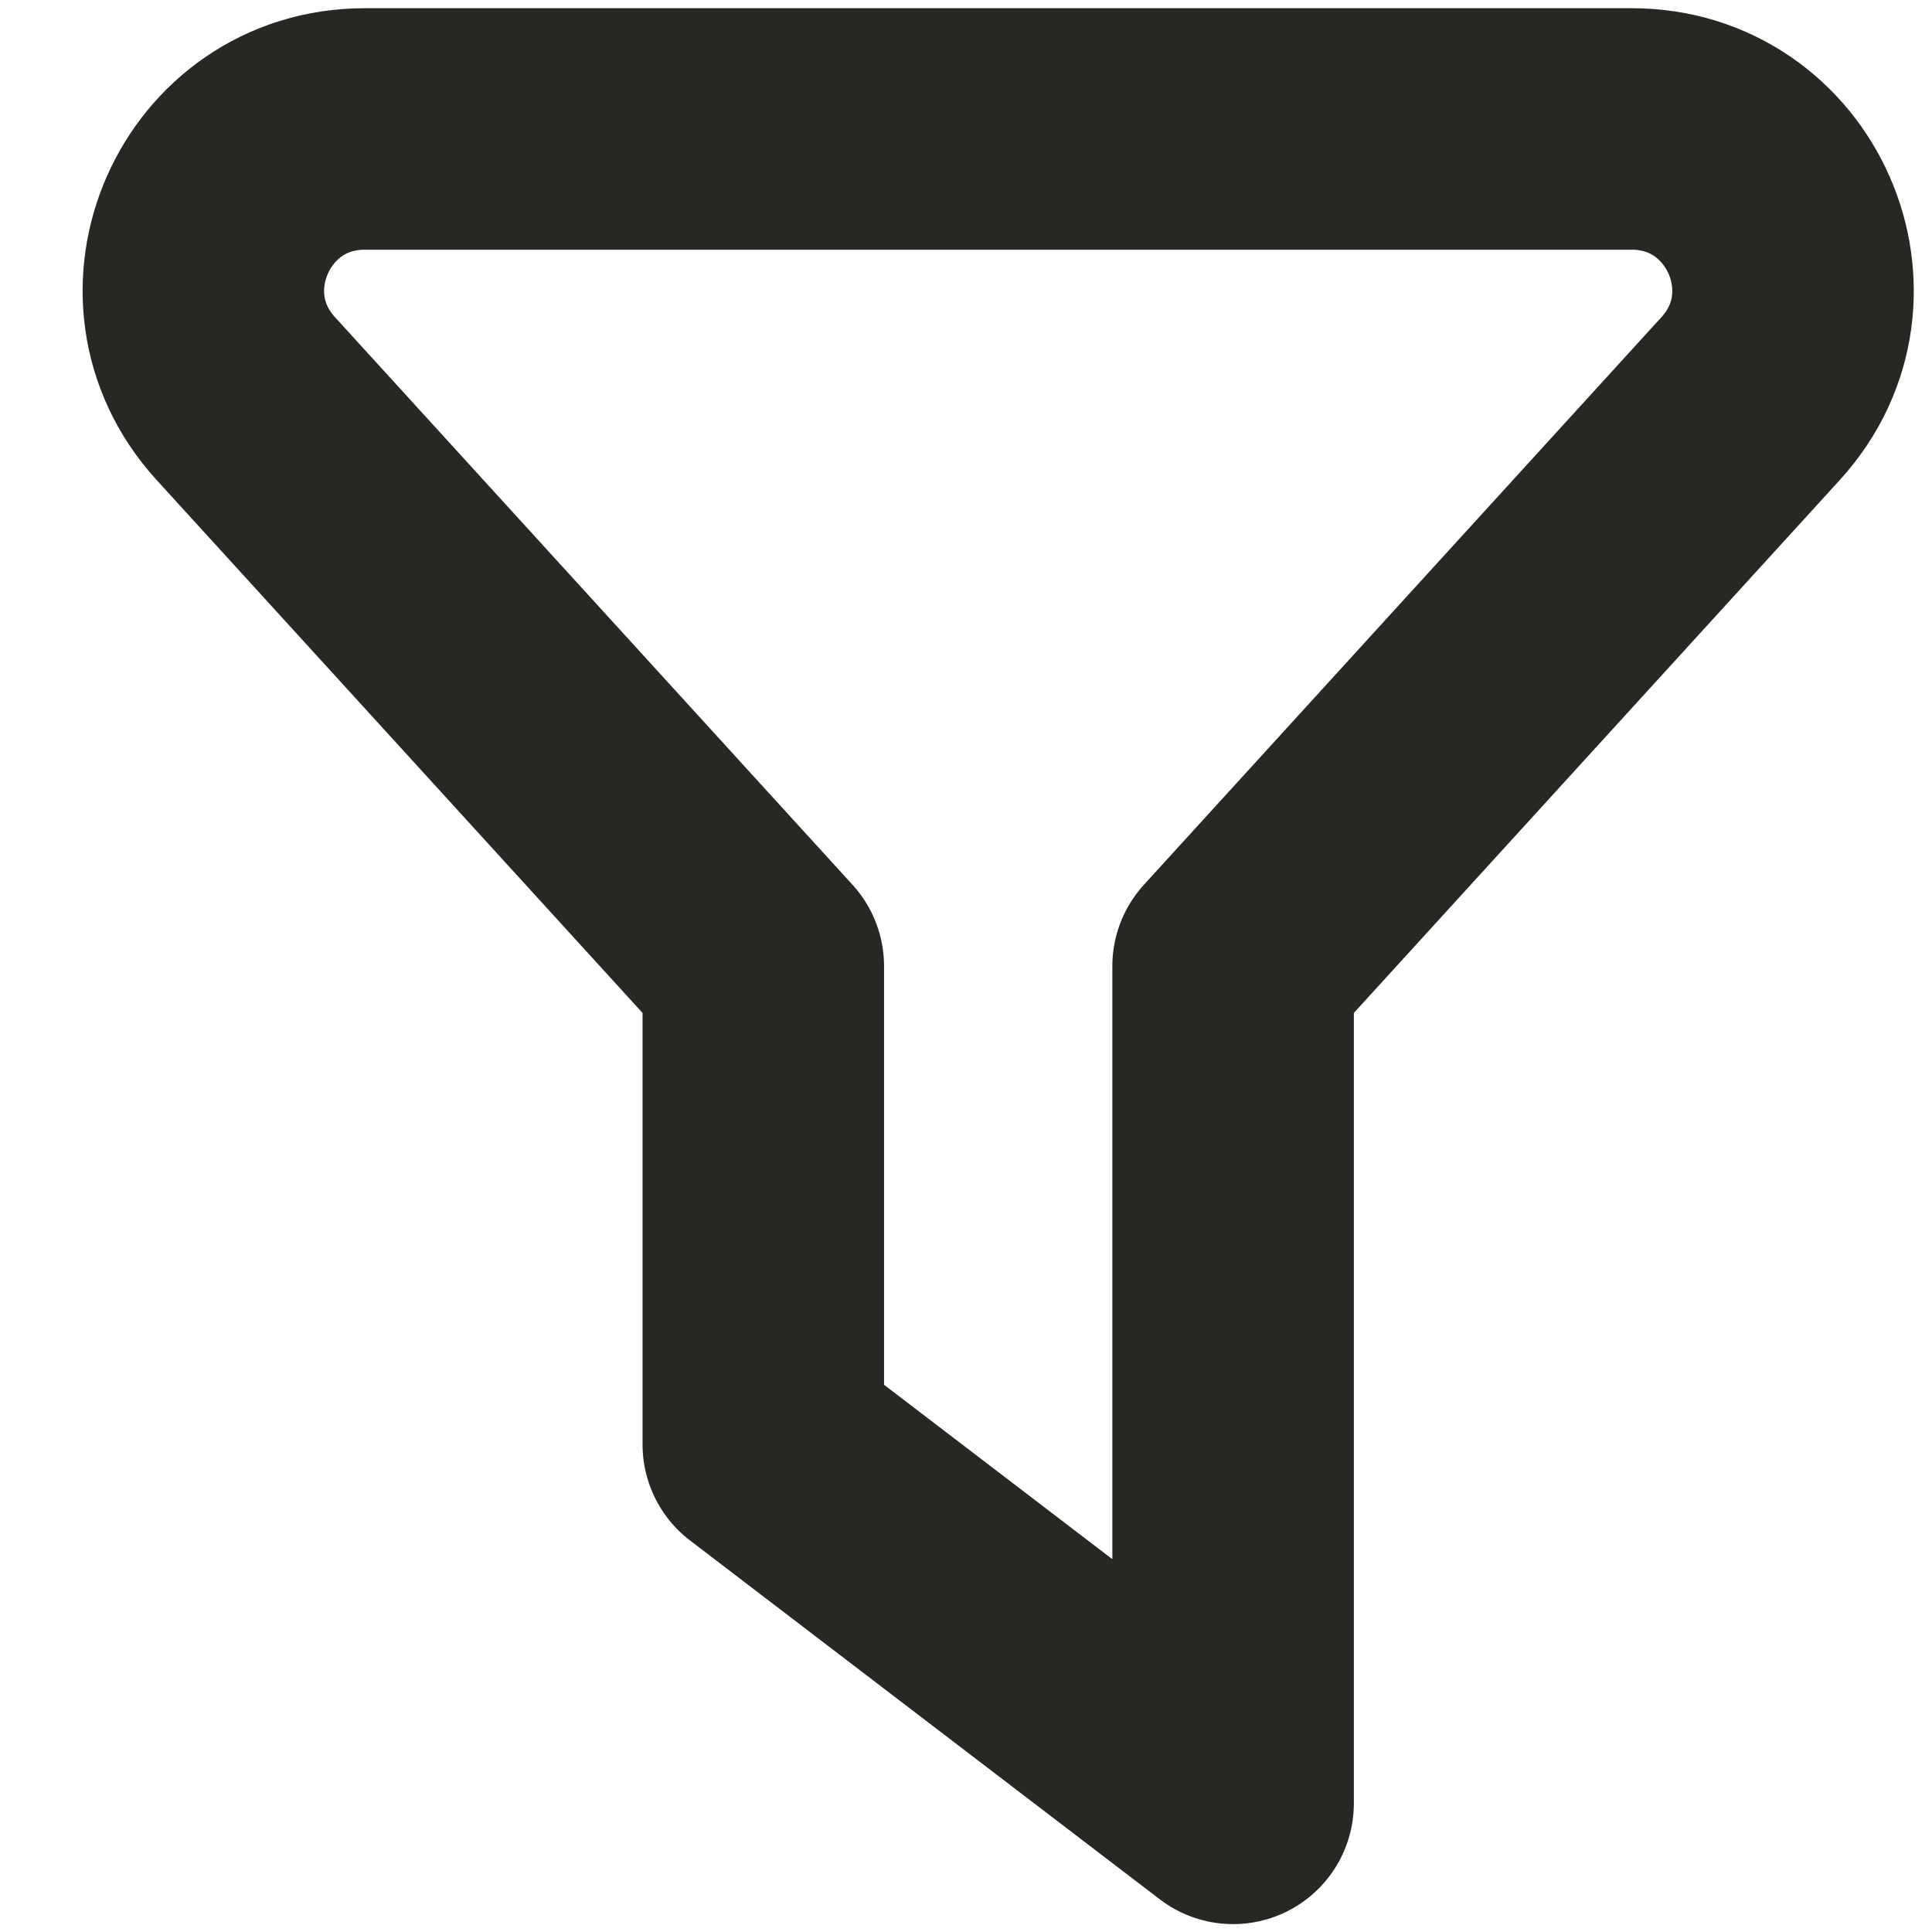 <svg width="12" height="12" viewBox="0 0 12 12" fill="none" xmlns="http://www.w3.org/2000/svg">
<path d="M7.659 11.201V6.001L10.874 2.475C11.459 1.833 11.004 0.801 10.135 0.801H2.265C1.396 0.801 0.941 1.833 1.526 2.475L4.741 6.001V8.972L7.659 11.201Z" stroke="#282724" stroke-width="1.5" stroke-linejoin="round"/>
</svg>
